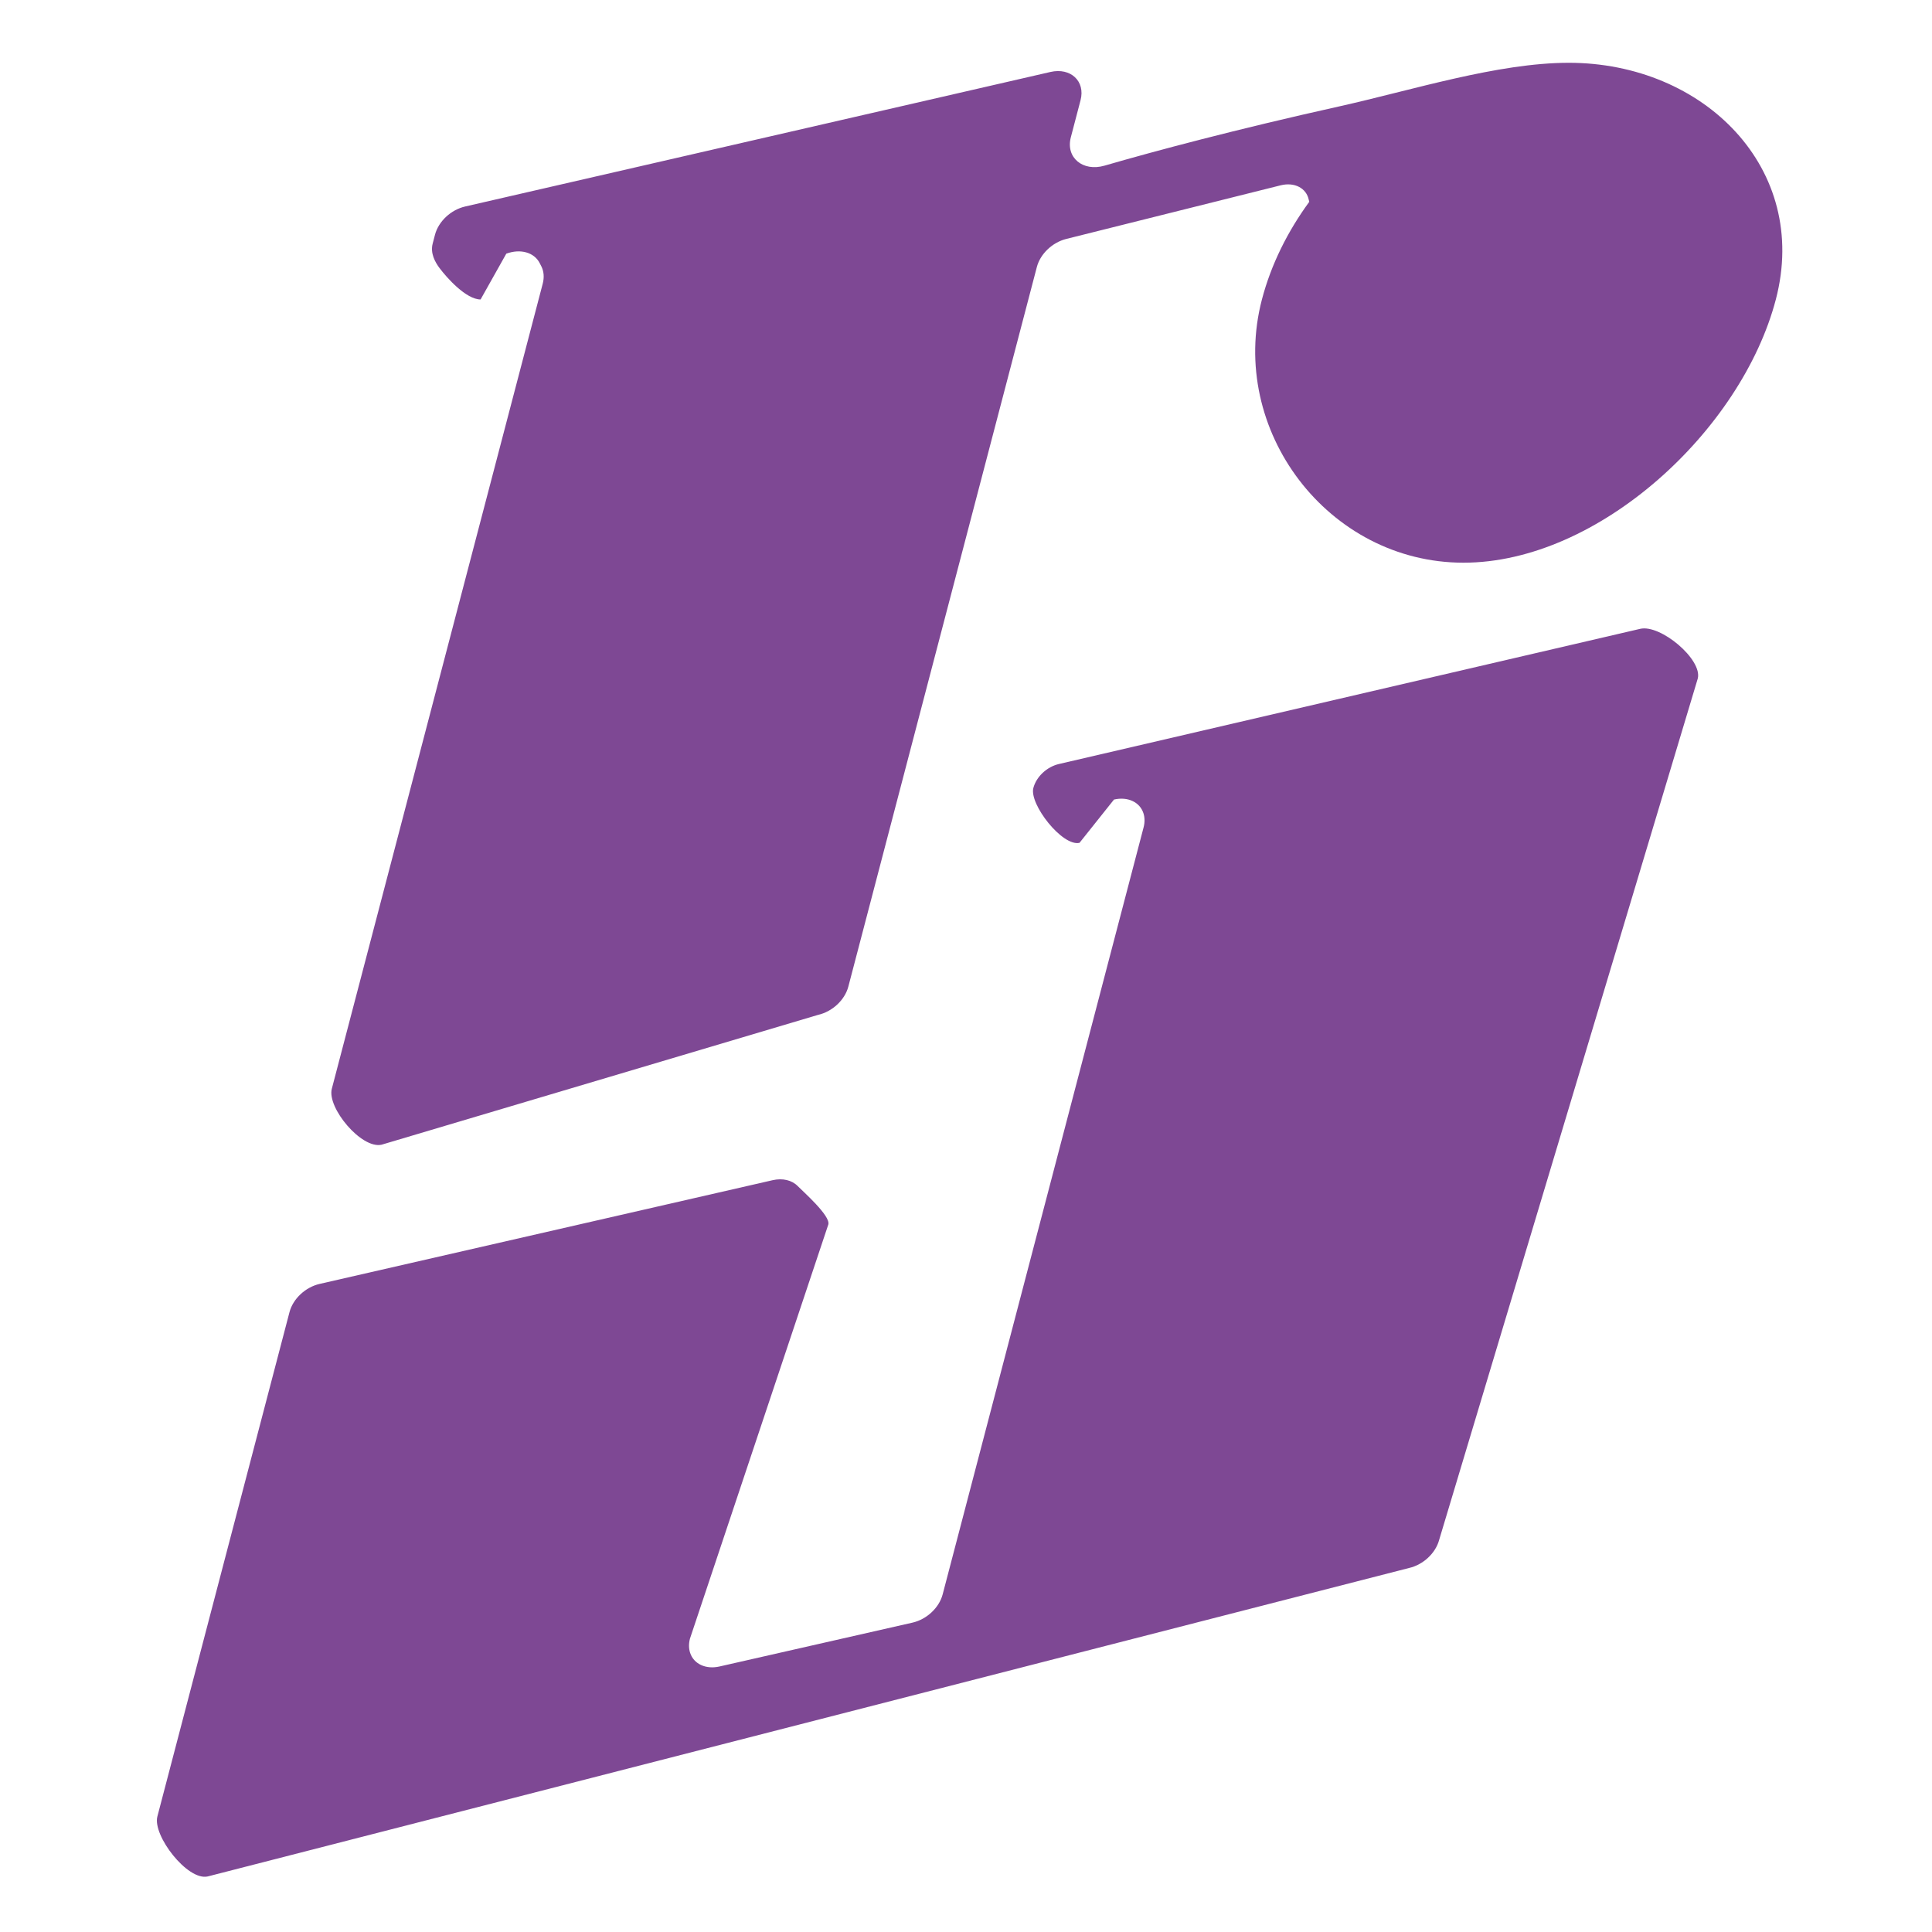 <svg width="400" height="400" viewBox="0 0 400 400" fill="none" xmlns="http://www.w3.org/2000/svg">
<path d="M303 116.5C331.001 116.5 360.579 89.059 367.669 61.998C374.758 34.937 352.806 13 324.805 13C310.066 13 292.324 18.68 277.196 22.046C255.915 26.78 239.065 31.284 228.678 34.297C224.193 35.598 220.603 32.631 221.706 28.42L223.716 20.747C224.746 16.817 221.672 13.936 217.477 14.901L96.301 42.755C93.354 43.432 90.783 45.841 90.06 48.601L89.583 50.423C89.051 52.454 90.104 54.305 91 55.5C92.5 57.5 96.5 62 99.5 62L104.824 52.519C107.744 51.445 110.591 52.244 111.729 54.458L112.066 55.114C112.603 56.157 112.708 57.427 112.366 58.732L68.698 225.421C67.673 229.336 74.822 237.935 79 237L169.356 210.123C172.318 209.46 174.912 207.043 175.639 204.268L214.67 55.279C215.38 52.568 217.874 50.191 220.767 49.467L265.139 38.37C268.005 37.653 270.485 38.939 270.971 41.393C270.997 41.526 271.03 41.656 271.069 41.782C266.562 47.946 263.158 54.79 261.269 61.998C254.18 89.059 274.999 116.5 303 116.5Z" fill="#7E4894"/>
<path d="M32.581 376.09L59.937 271.665C60.661 268.902 63.234 266.493 66.184 265.818L159.957 244.347C162.012 243.876 163.945 244.327 165.153 245.56C166.274 246.705 171.968 251.712 171.5 253.5L142.848 339.263C142.577 340.297 142.59 341.313 142.886 342.21C143.646 344.521 146.135 345.671 148.975 345.026L188.908 335.952C191.862 335.281 194.442 332.869 195.167 330.101L236.769 171.3C237.04 170.267 237.027 169.251 236.73 168.354C235.971 166.043 233.481 164.892 230.642 165.538L223.5 174.5C219.938 175.31 213.069 166.49 213.944 163.151C214.558 160.808 216.736 158.763 219.237 158.181L339.588 130.192C343.792 129.214 352.532 136.562 351.5 140.5L297.97 318.791C297.244 321.559 294.661 323.973 291.705 324.642L43 388.5C38.813 389.448 31.553 380.012 32.581 376.09Z" fill="#7E4894"/>
</svg>
